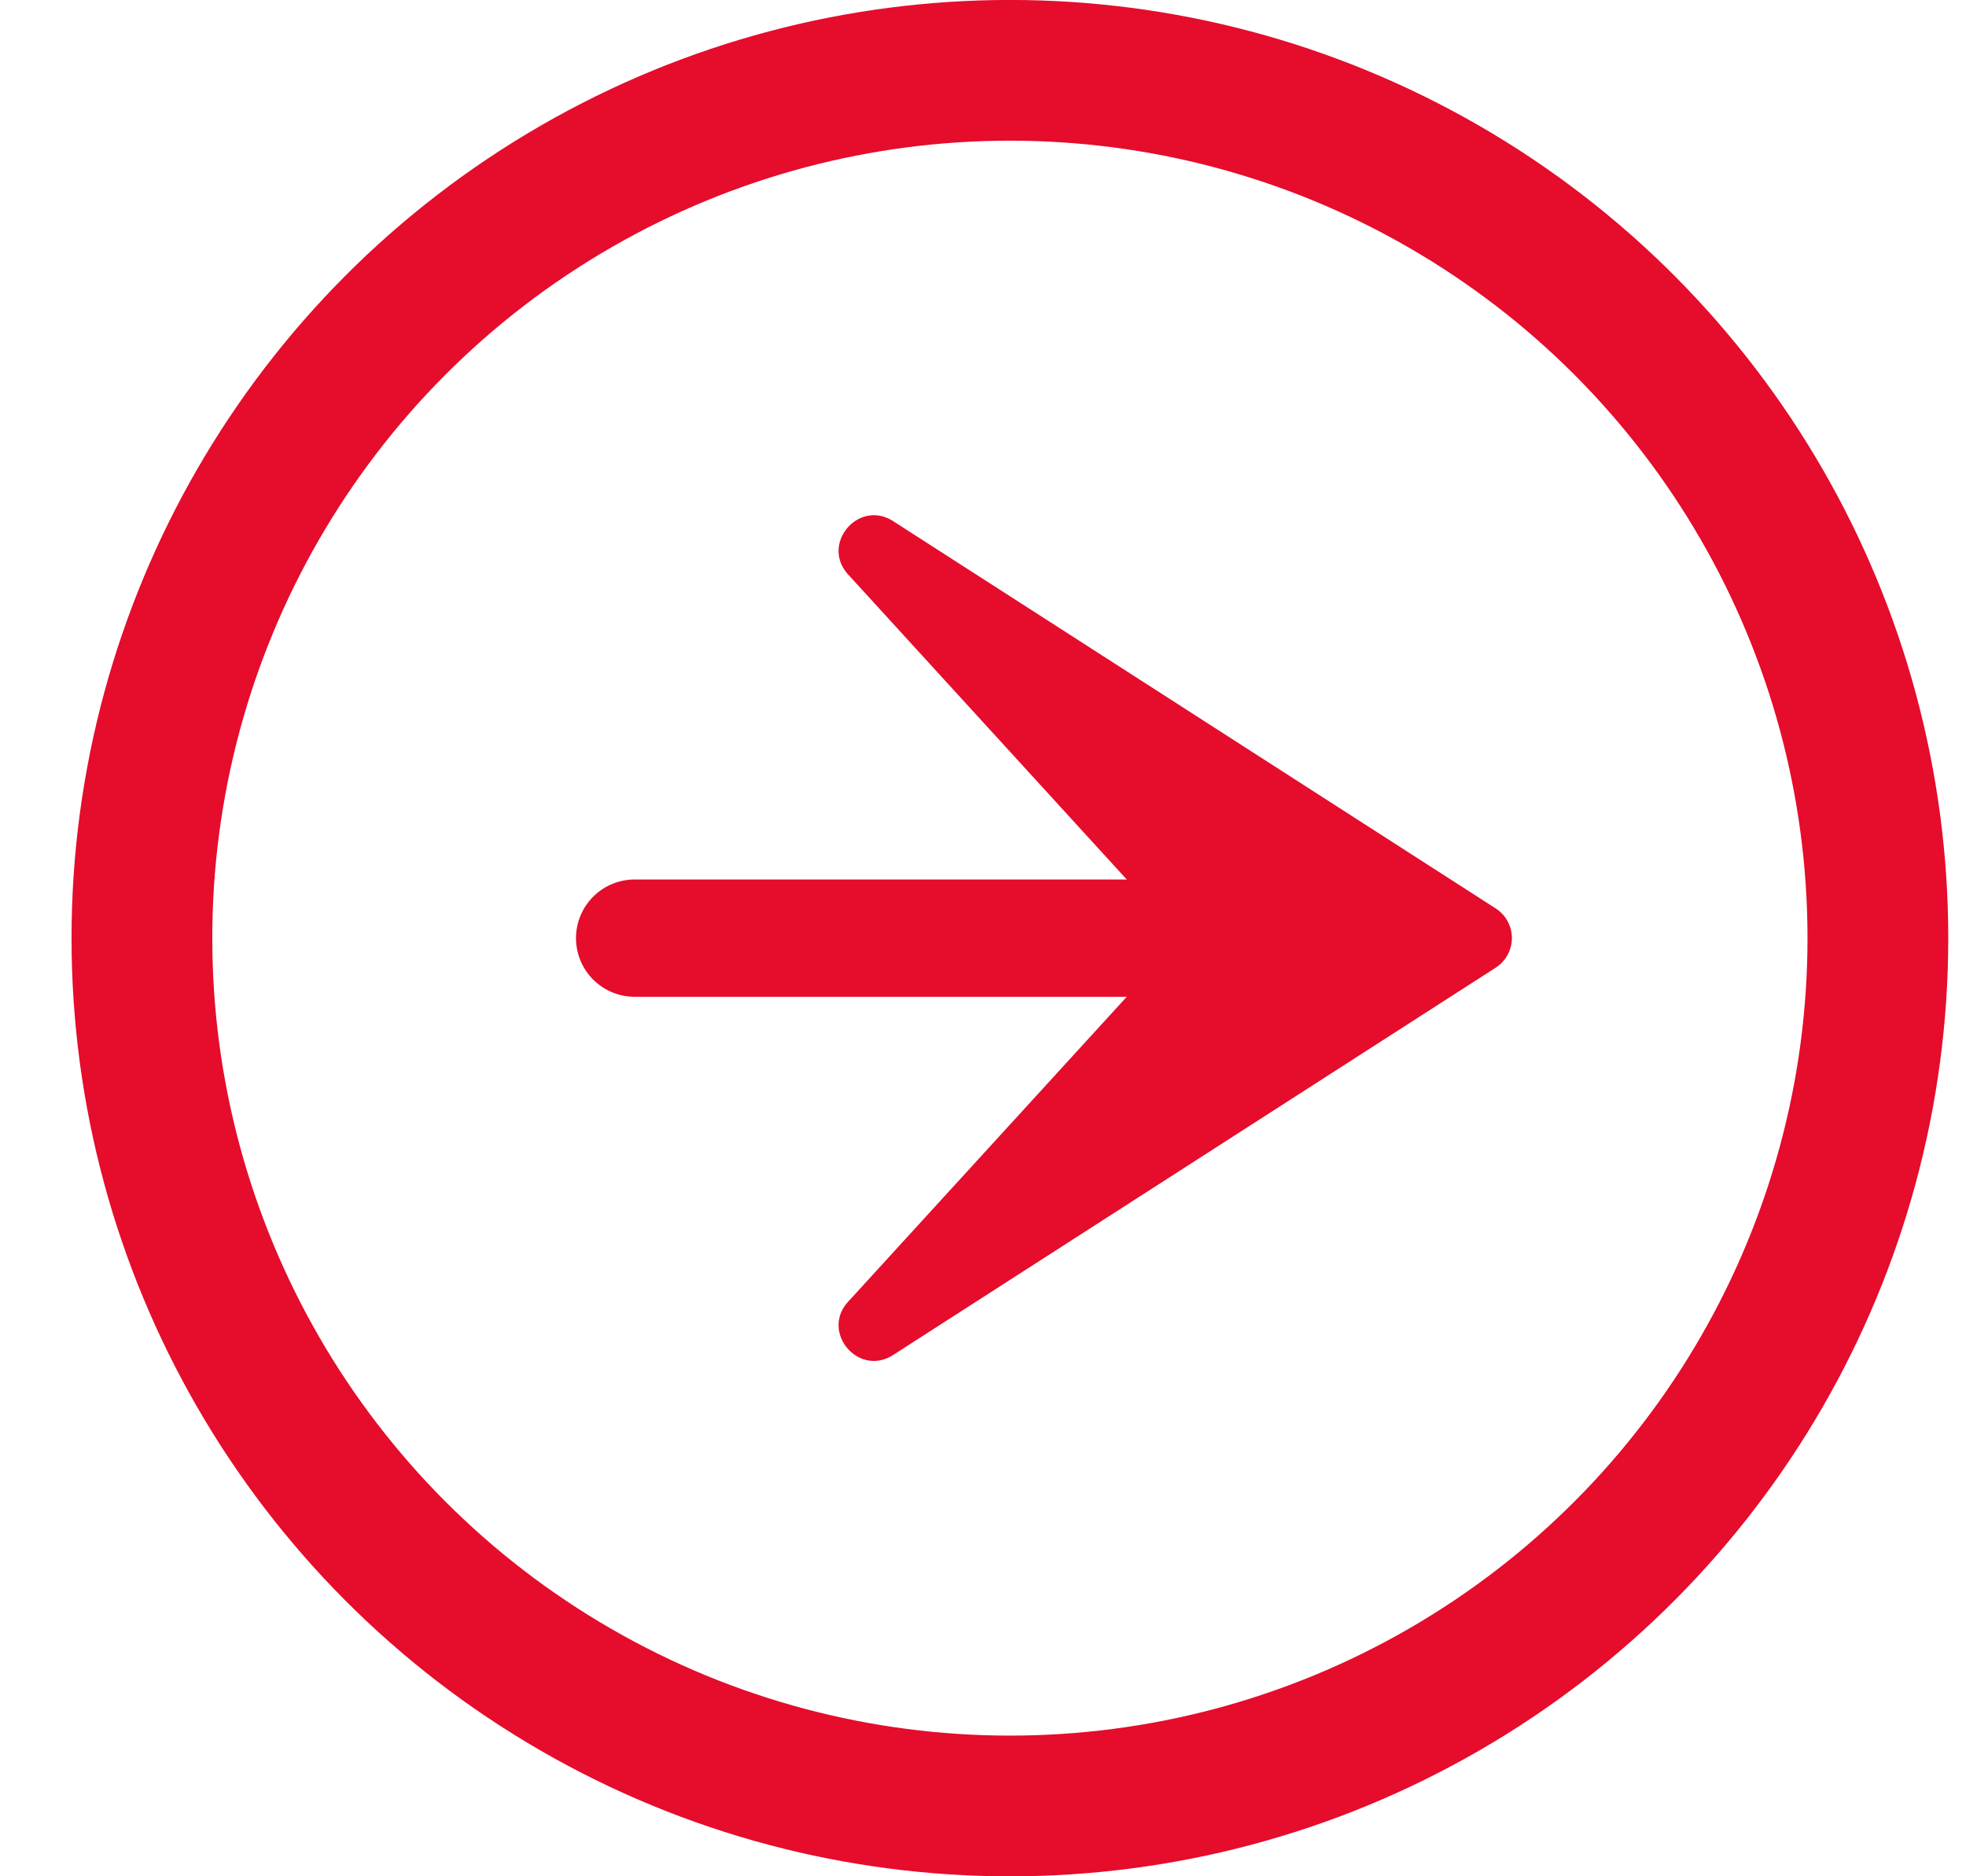 <svg fill="none" viewBox="0 0 22 21" width="22" height="21"><circle cx="11.301" cy="10.5" r="9.713" stroke="#E50C2C" stroke-linejoin="round" stroke-width="1.575"/><path fill="#E50C2C" d="M12.966 10.235L9.491 6.43c-.311-.34.116-.846.504-.597l6.743 4.335a.394.394 0 010 .662l-6.743 4.335c-.388.25-.815-.256-.504-.596l3.475-3.804a.394.394 0 000-.531z"/><path stroke="#E50C2C" stroke-linecap="round" stroke-width="1.313" d="M7.102 10.5h7.35"/></svg>